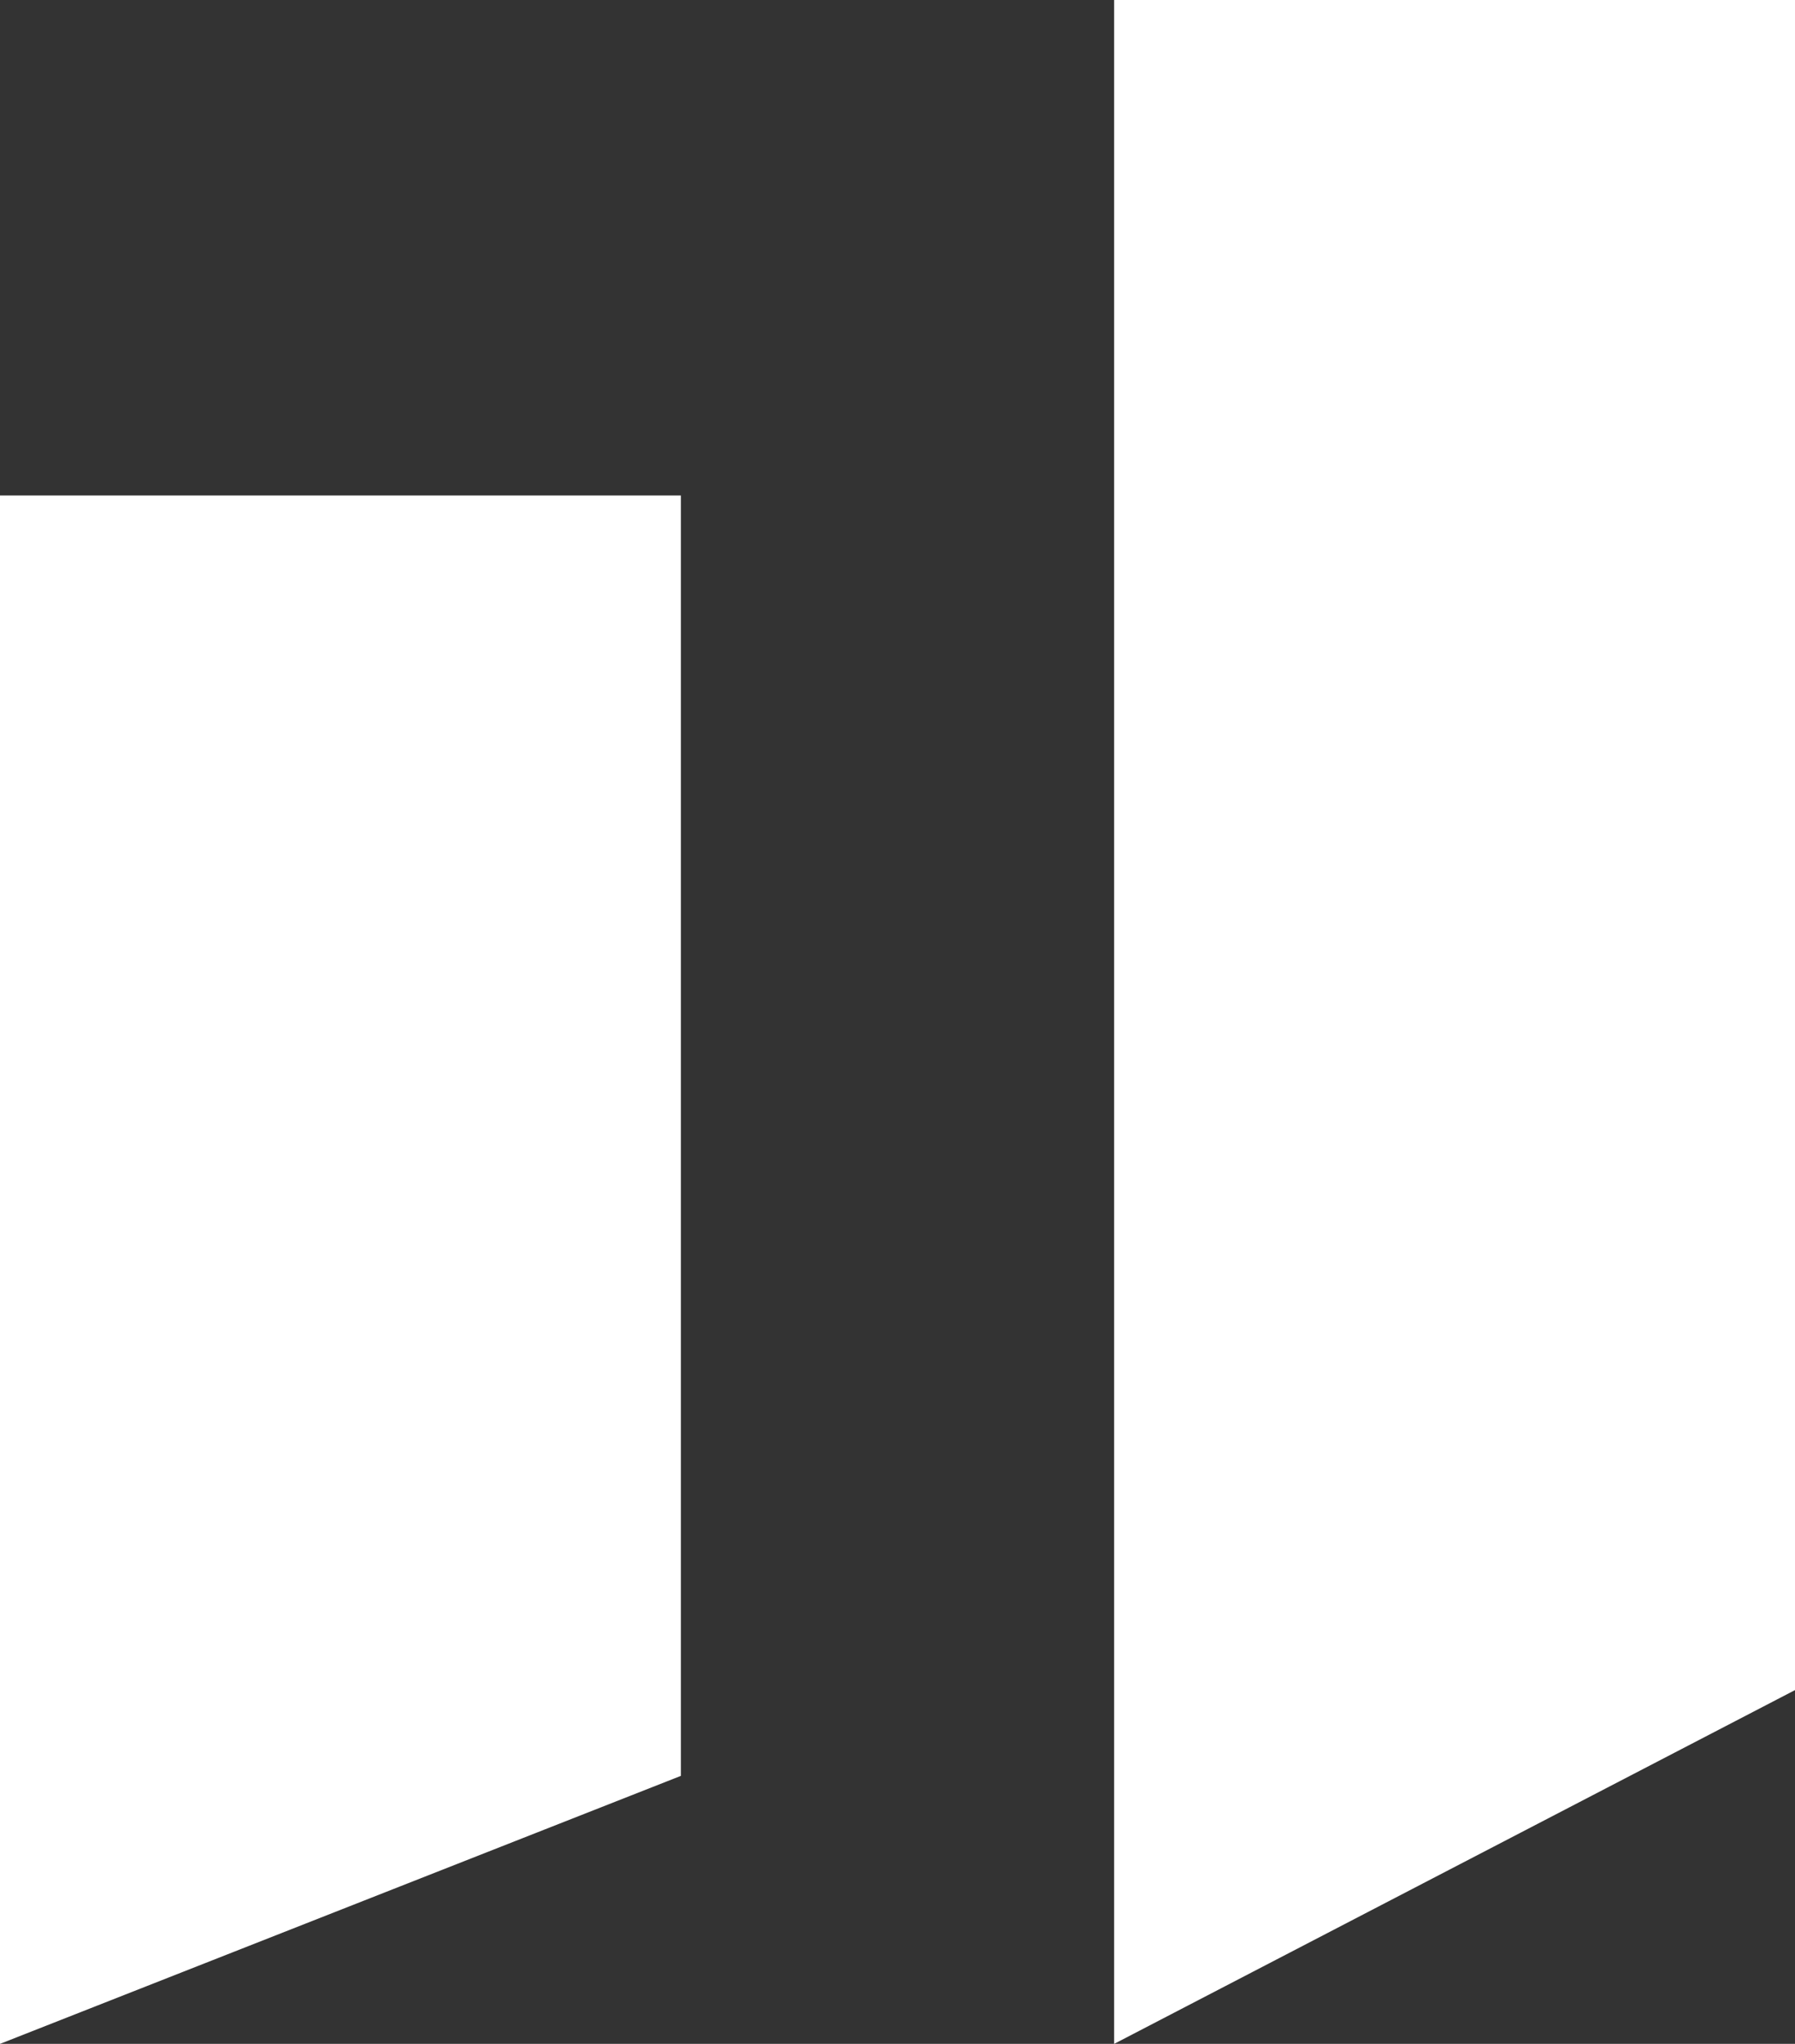 <svg width="29" height="33" viewBox="0 0 29 33" fill="none" xmlns="http://www.w3.org/2000/svg">
<rect x="0" y="0" width="29" height="33" fill="#333333" stroke="none"/>
<path d="M18 0H29V27.288L18 33V0Z" fill="white"/>
<path d="M0 8H11V28.673L0 33V8Z" fill="white"/>
</svg>
